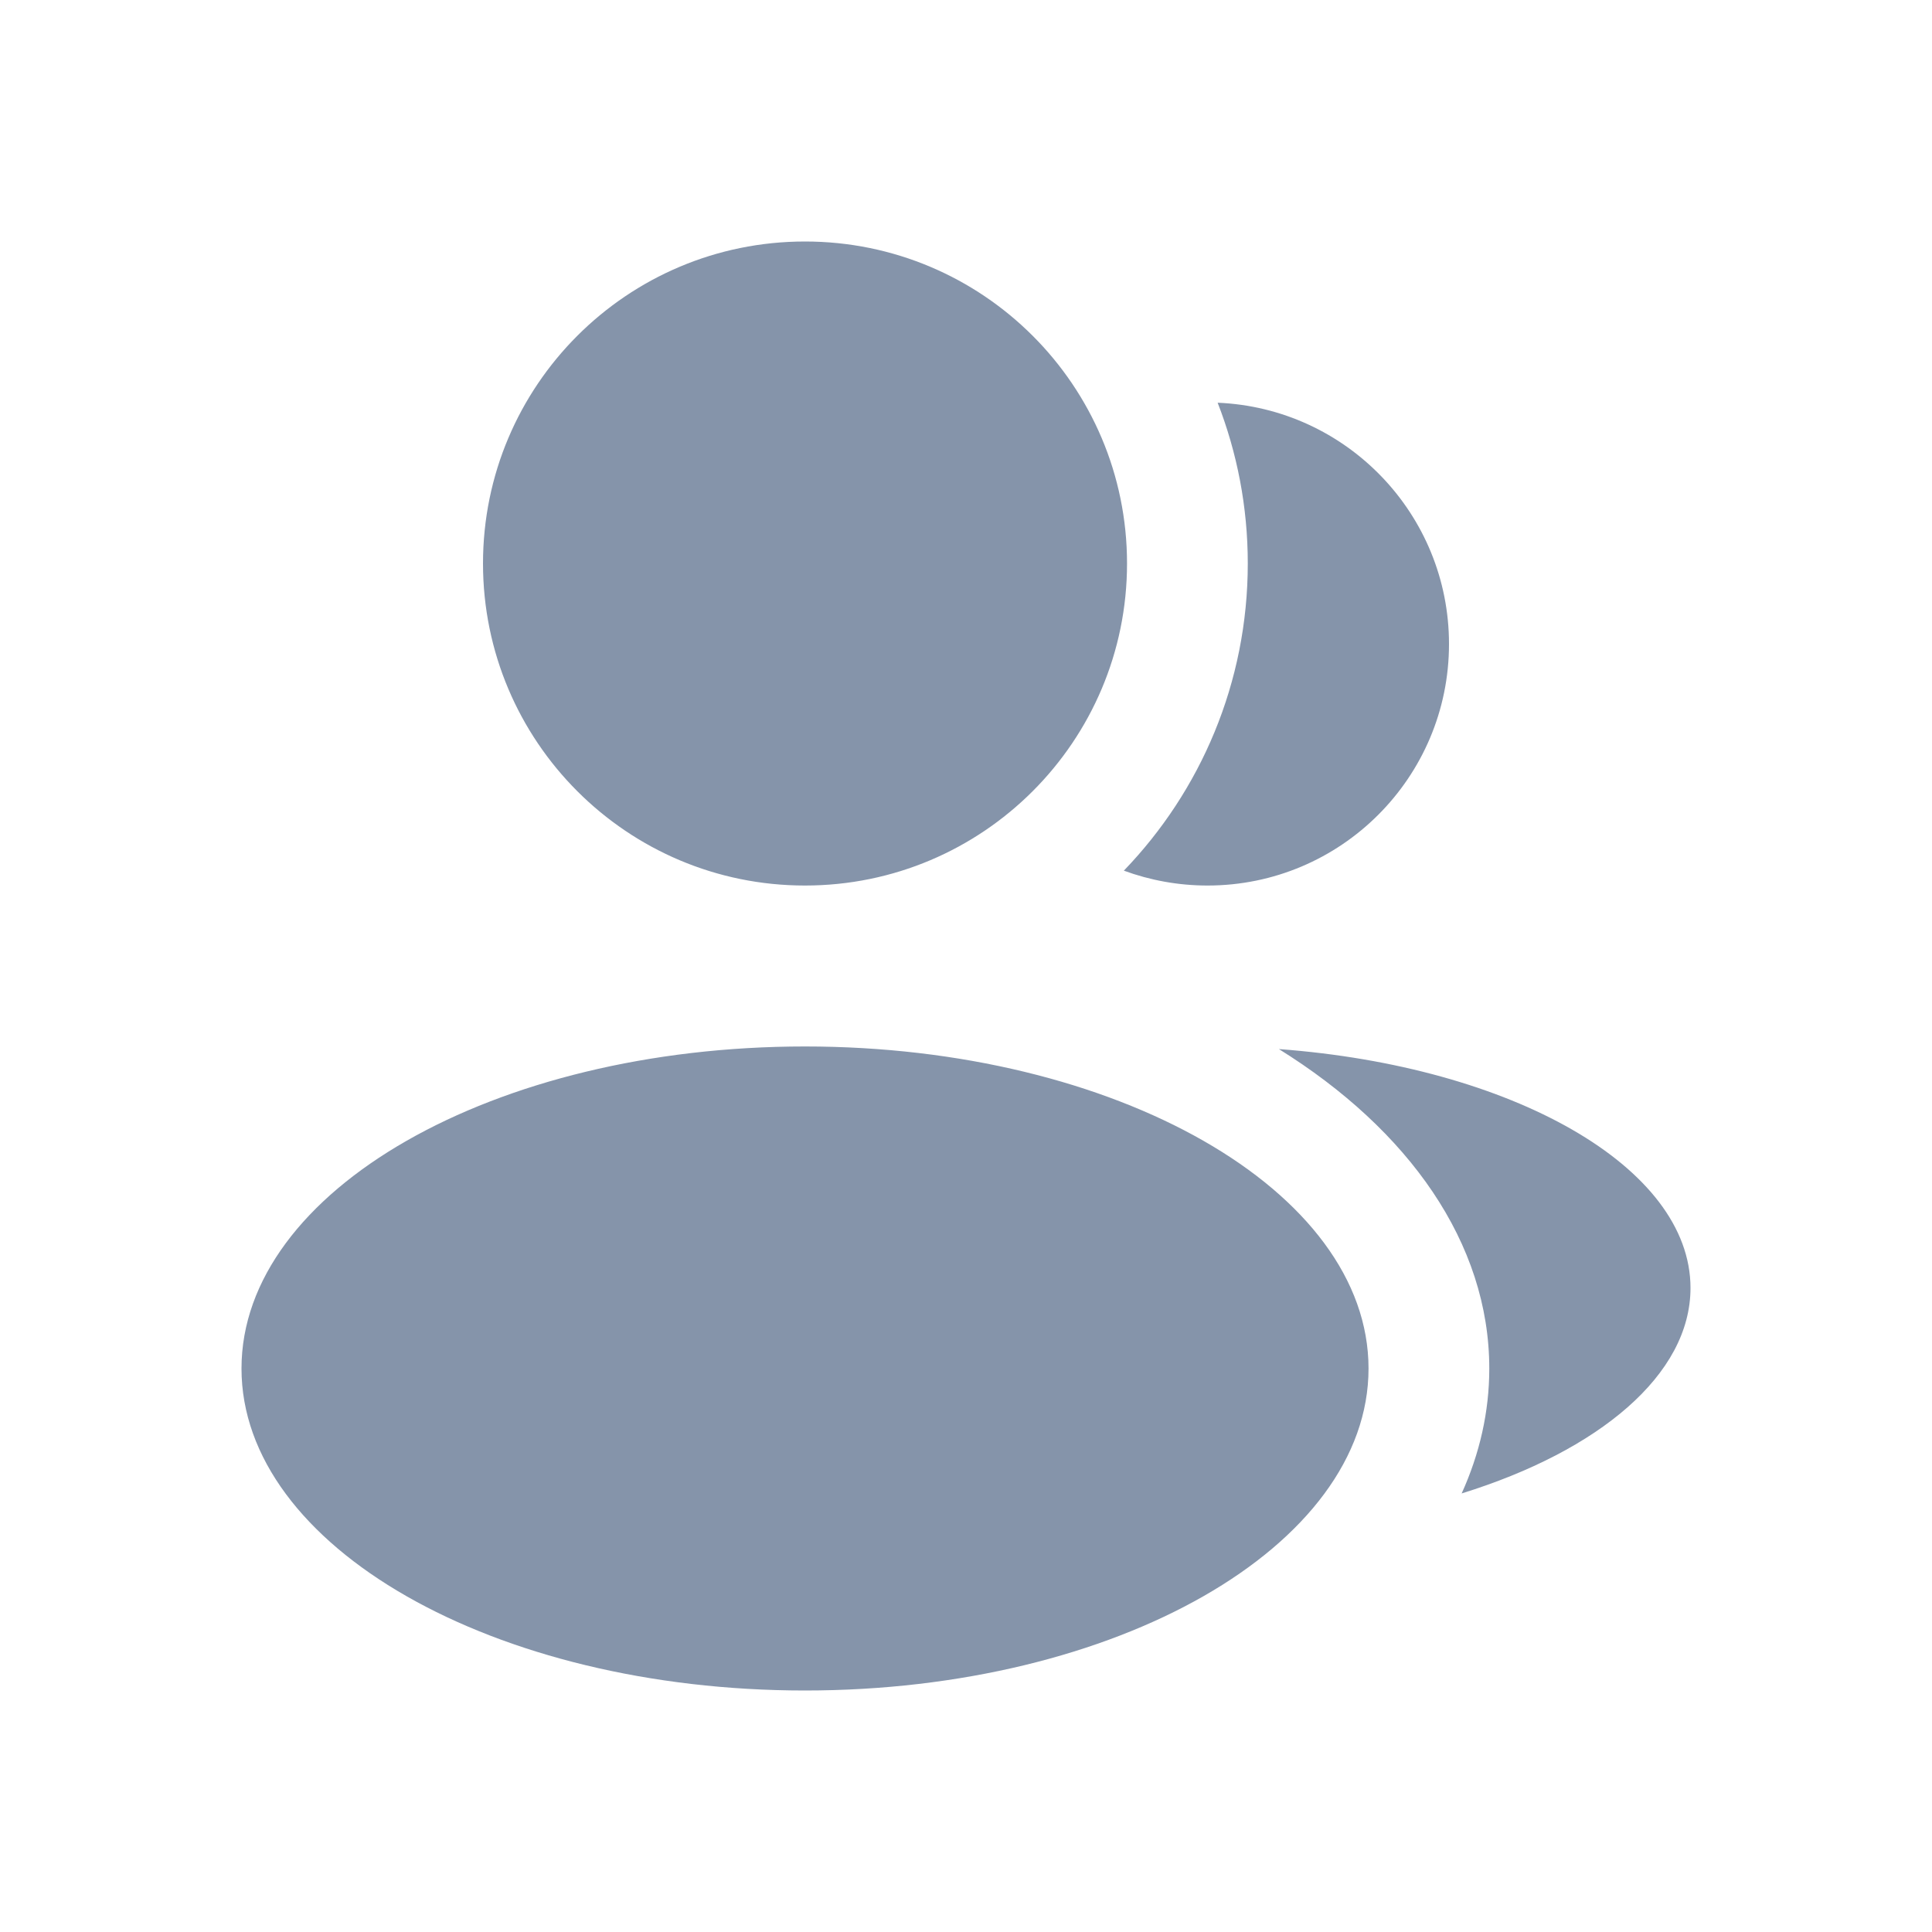 <svg width="20" height="20" viewBox="0 0 20 20" fill="none" xmlns="http://www.w3.org/2000/svg">
<path fill-rule="evenodd" clip-rule="evenodd" d="M8.333 9.167C10.174 9.167 11.667 7.674 11.667 5.833C11.667 3.992 10.174 2.5 8.333 2.5C6.492 2.5 5 3.992 5 5.833C5 7.674 6.492 9.167 8.333 9.167ZM8.333 17.5C11.555 17.5 14.167 16.008 14.167 14.167C14.167 12.326 11.555 10.833 8.333 10.833C5.112 10.833 2.5 12.326 2.5 14.167C2.5 16.008 5.112 17.5 8.333 17.5ZM11.634 9.013C12.428 8.189 12.917 7.068 12.917 5.833C12.917 5.246 12.806 4.685 12.605 4.169C13.937 4.224 15 5.321 15 6.667C15 8.047 13.881 9.167 12.5 9.167C12.196 9.167 11.904 9.112 11.634 9.013ZM15.417 14.167C15.417 14.616 15.317 15.05 15.131 15.46C16.553 15.019 17.5 14.231 17.5 13.333C17.5 12.078 15.65 11.039 13.239 10.86C14.581 11.694 15.417 12.867 15.417 14.167Z" fill="#8594AA"/>
</svg>

